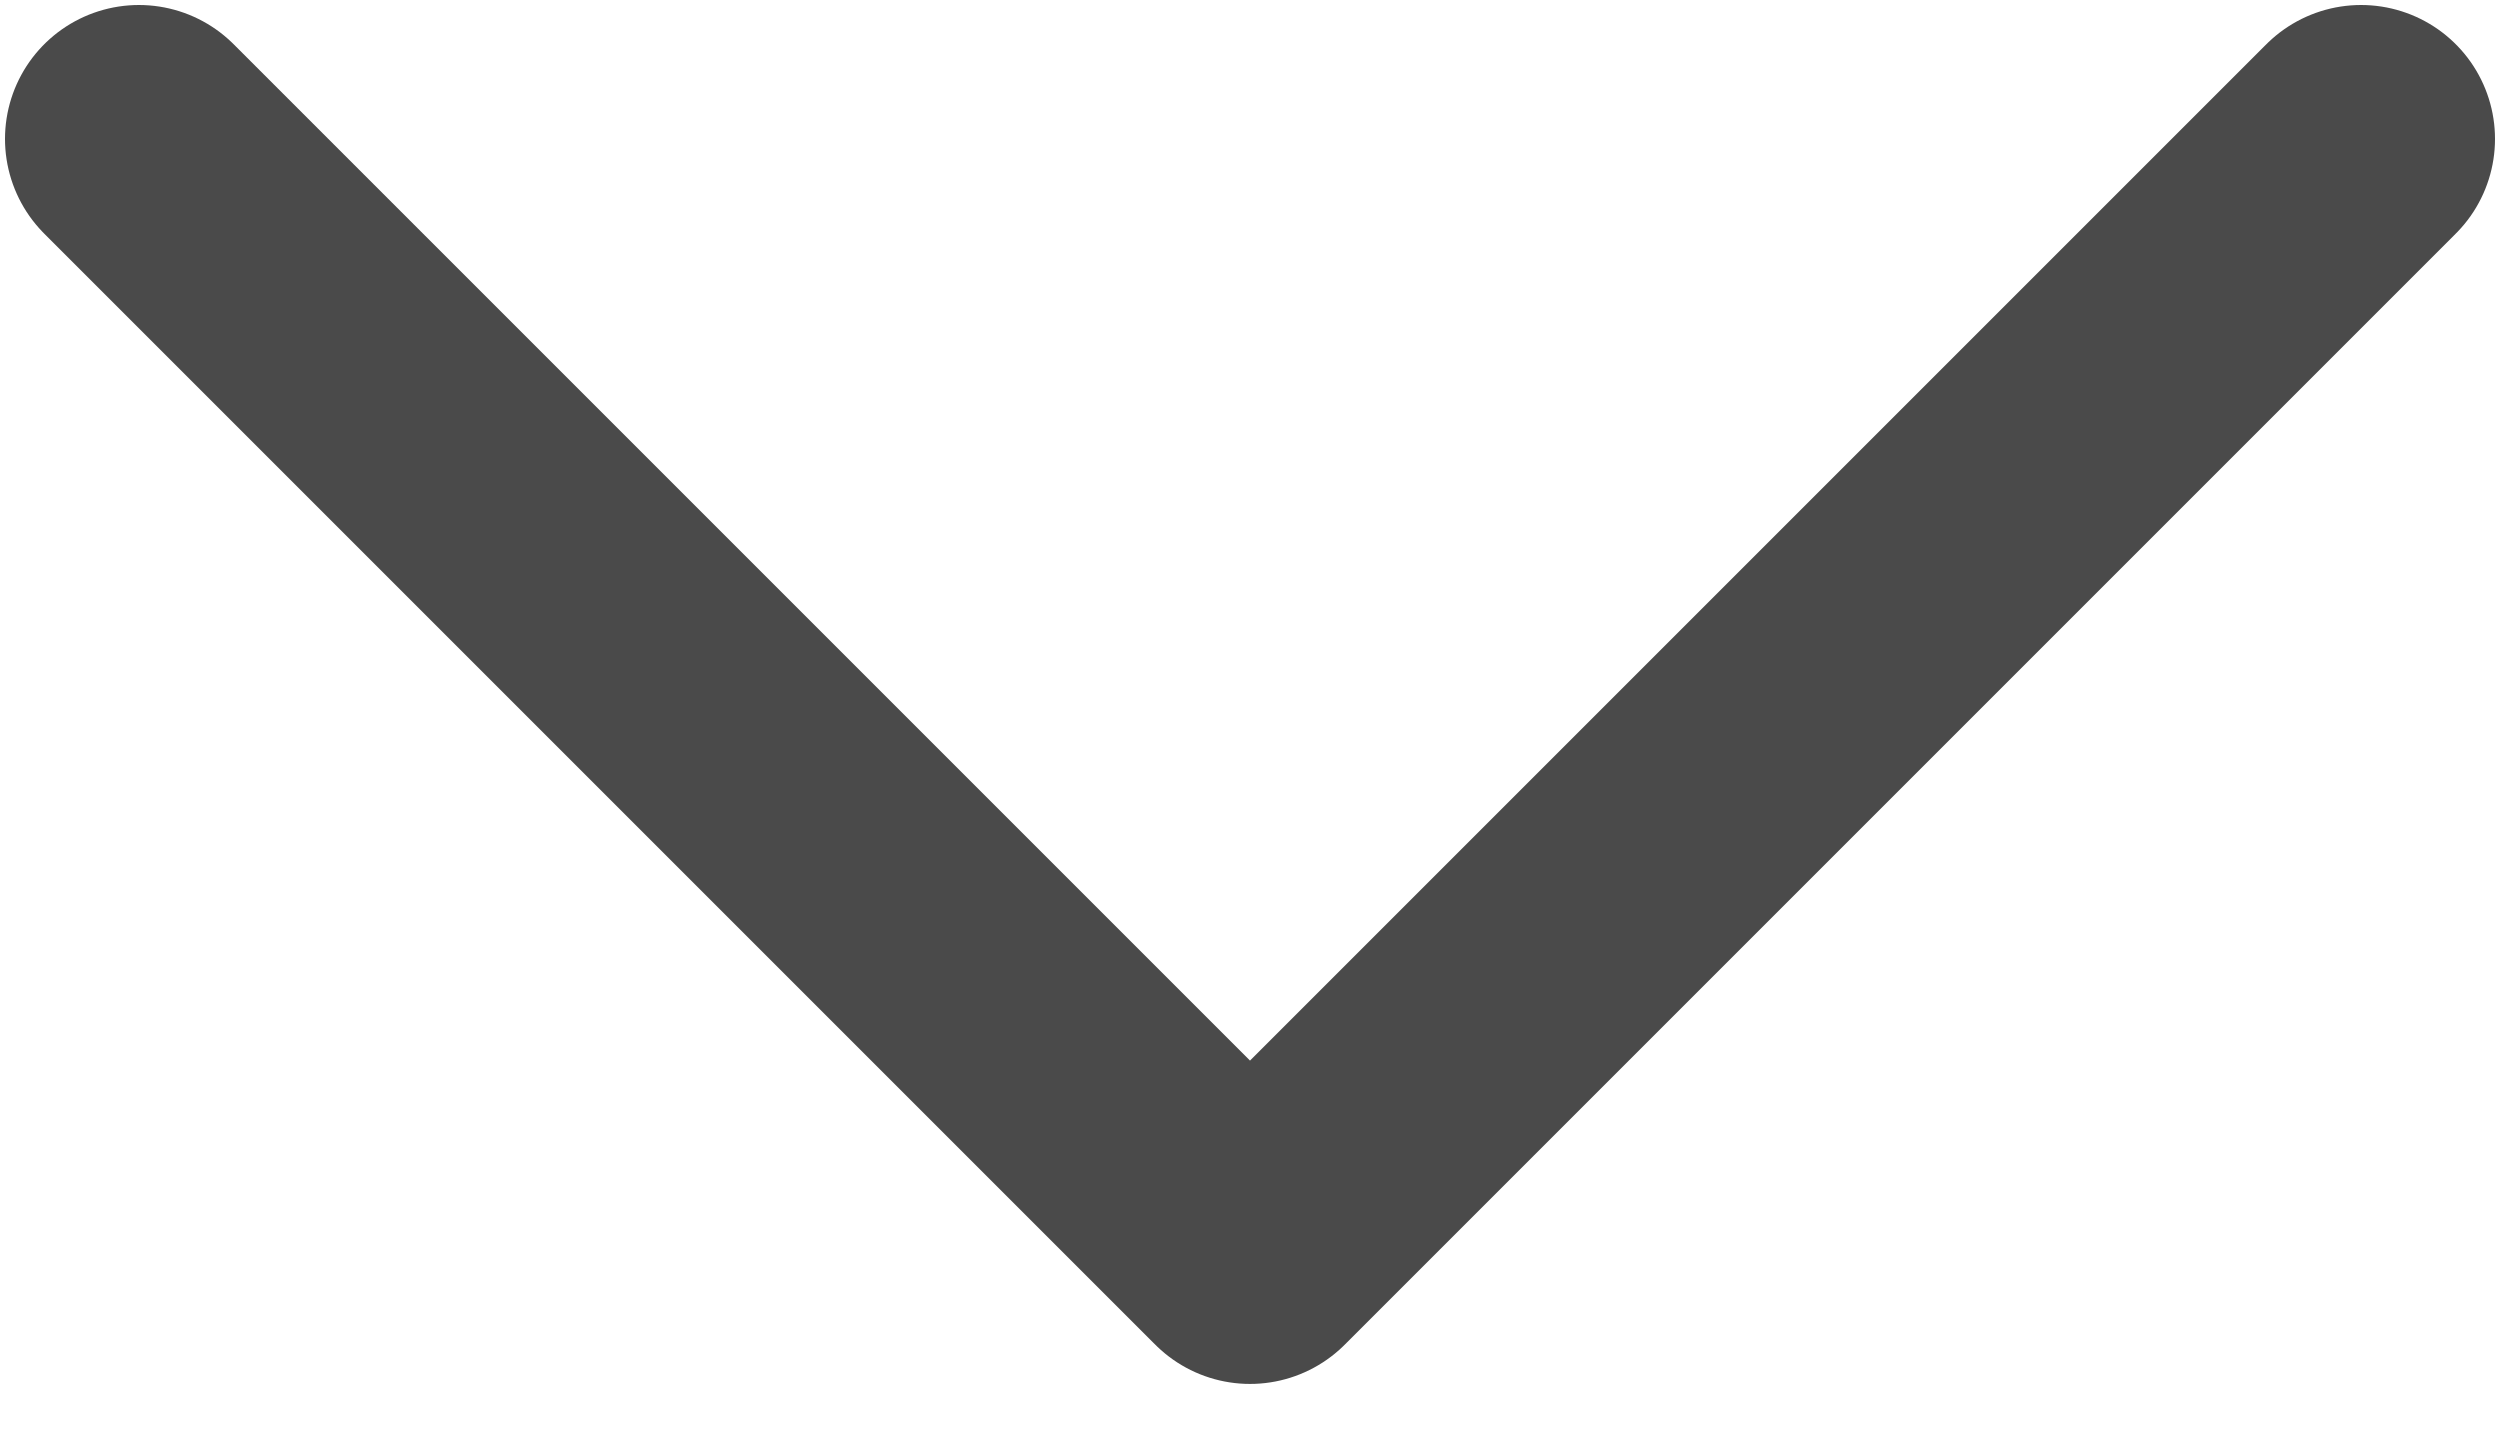 <svg width="14" height="8" viewBox="0 0 14 8" fill="none" xmlns="http://www.w3.org/2000/svg">
<path d="M0.778 0.778L7 7L13.222 0.778" stroke="#4A4A4A" stroke-width="1.5" stroke-linecap="round" stroke-linejoin="round"/>
</svg>
